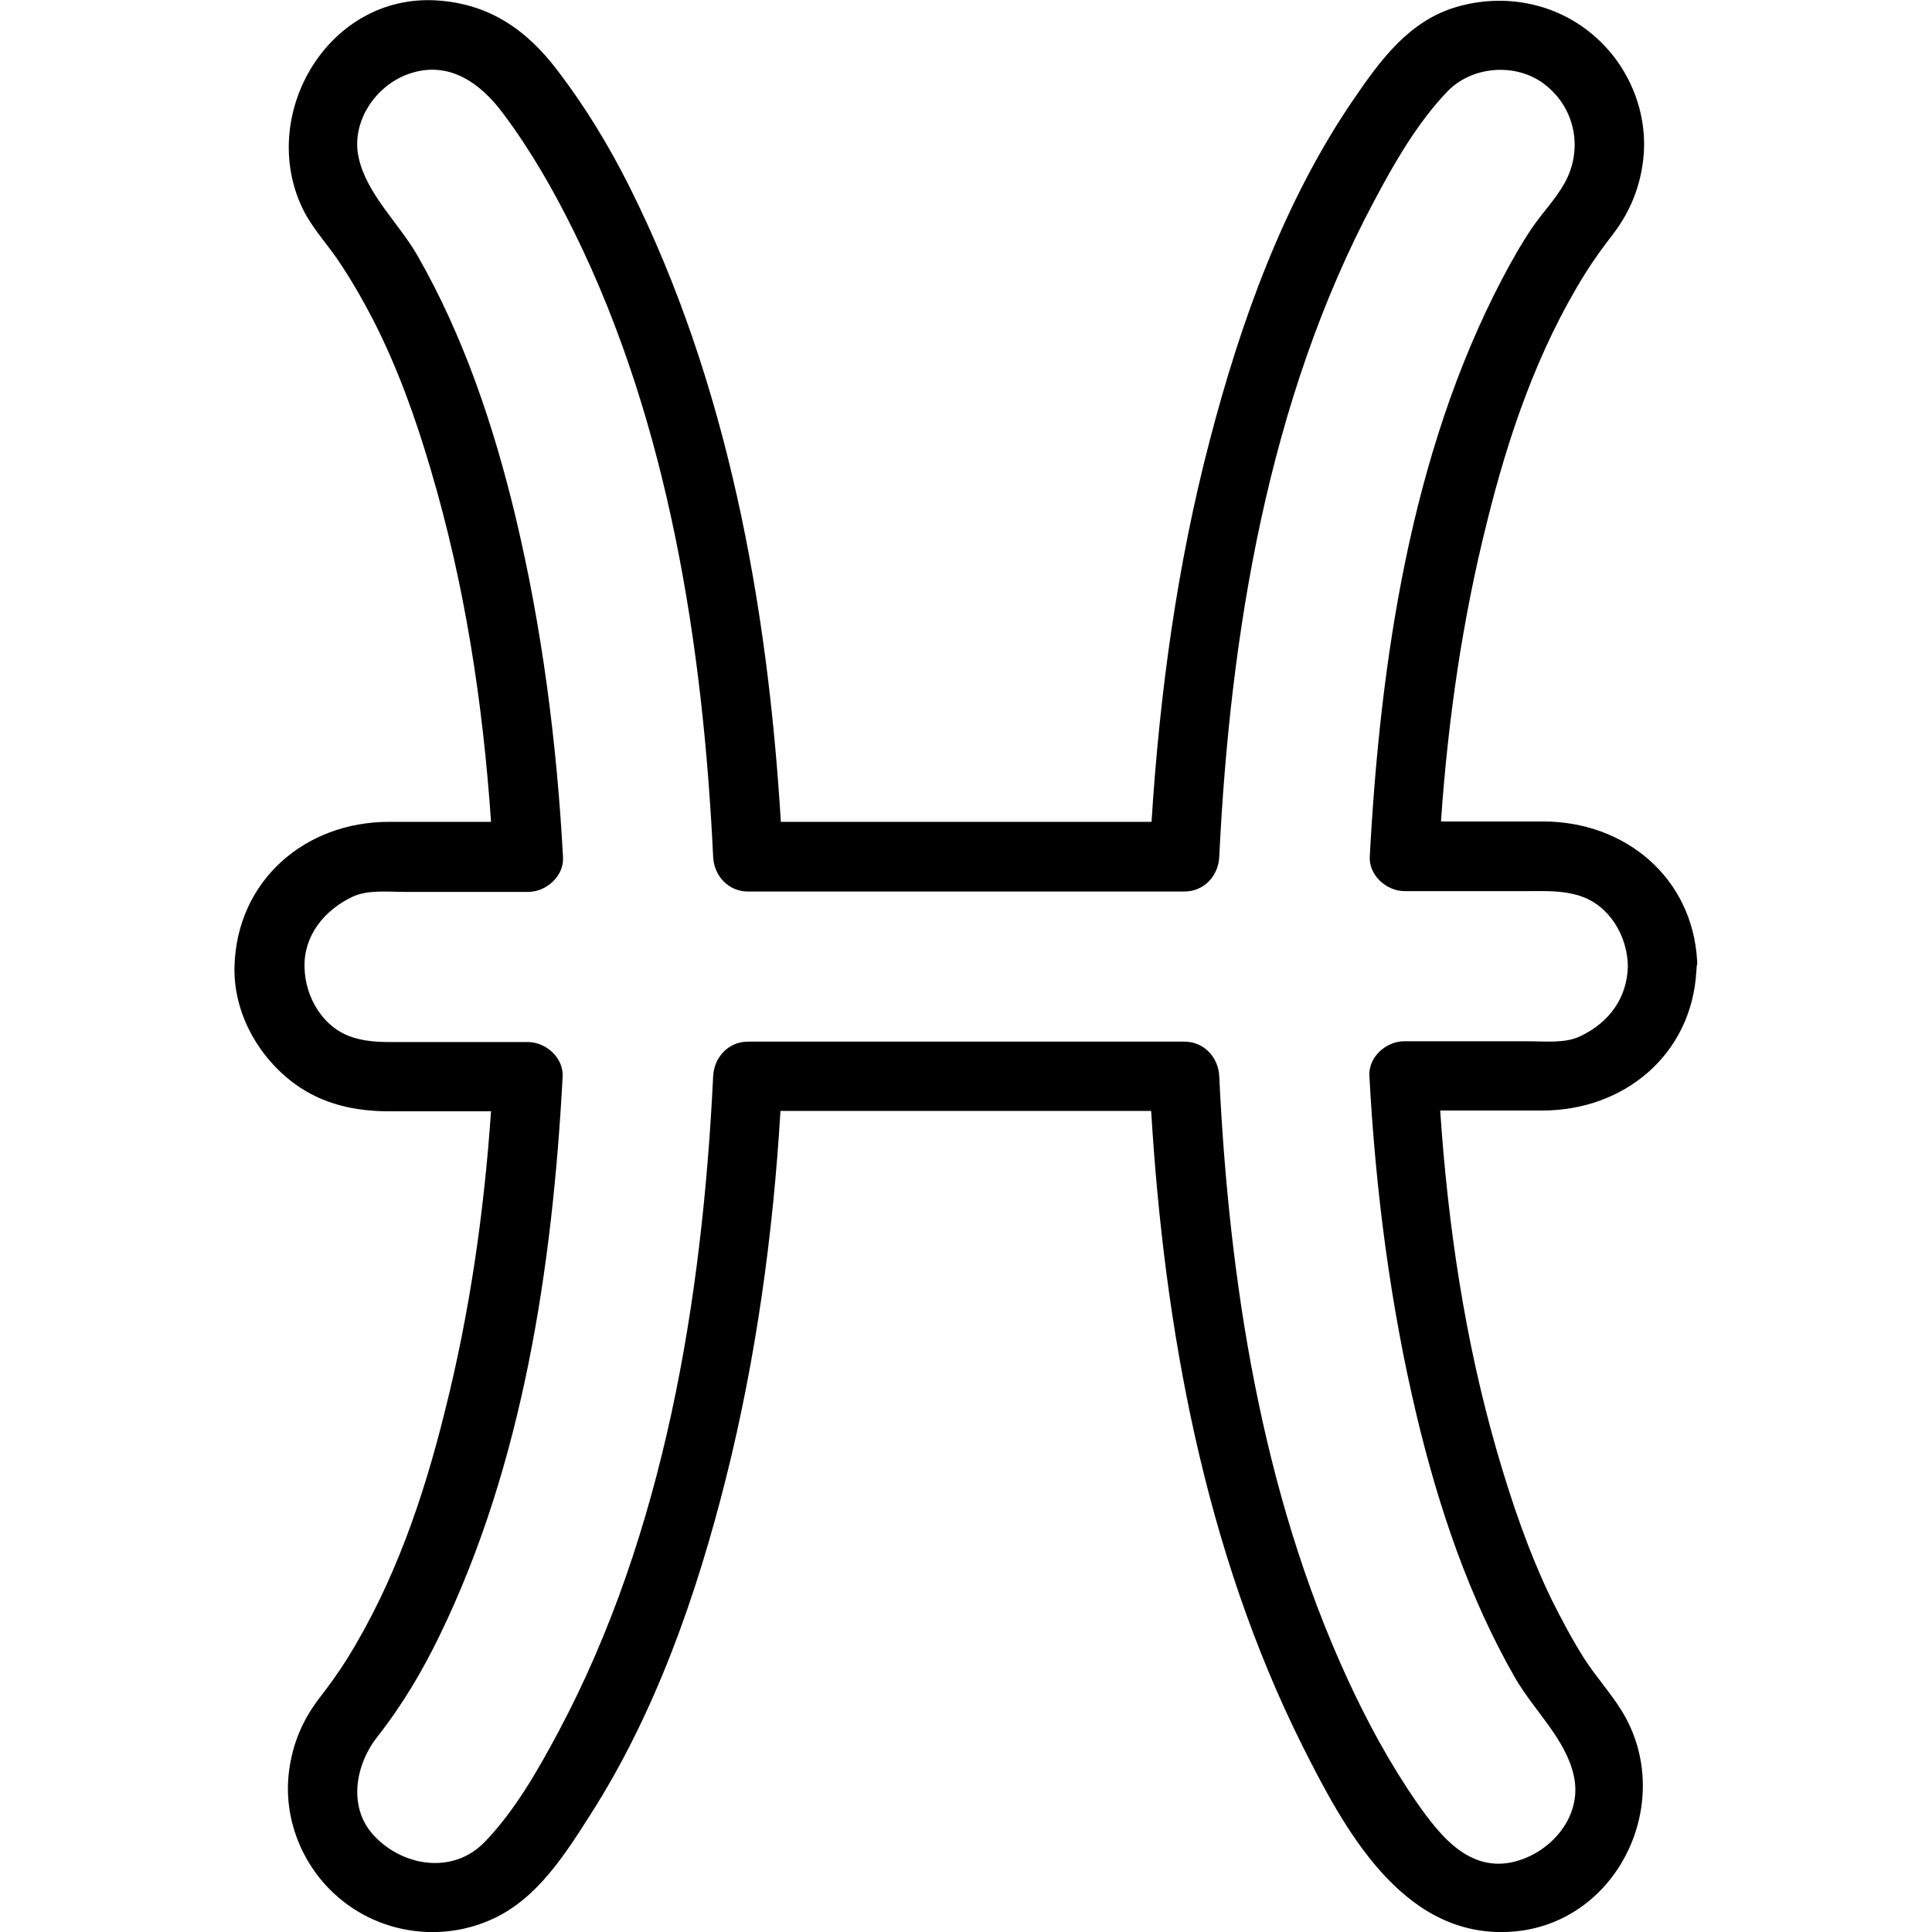 <?xml version="1.0" encoding="utf-8"?>
<!-- Generator: Adobe Illustrator 23.0.1, SVG Export Plug-In . SVG Version: 6.00 Build 0)  -->
<svg version="1.1" id="pisces" xmlns="http://www.w3.org/2000/svg" xmlns:xlink="http://www.w3.org/1999/xlink" x="0px" y="0px"
	 viewBox="0 0 499.3 499.3" style="enable-background:new 0 0 499.3 499.3;" xml:space="preserve">
<path id="pisces_1_" d="M438.6,248.3c-1.2-21.5-18.6-36-39.8-36c-8.8,0-17.6,0-26.4,0c1.8-26.1,5.5-52,11.9-77.4
	c5.5-22.3,13.1-44.5,25.3-64.1c2.3-3.7,4.8-7.1,7.2-10.2c4.3-5.6,6.9-11.8,7.8-18.8c1.6-12.2-3.4-24.7-12.8-32.7
	c-9.8-8.4-23.1-10.9-35.4-7.3c-12.3,3.6-19.7,13.8-26.6,23.9C331.8,52,320.6,83.2,312.6,114c-8.4,32.1-12.9,65.2-15,98.4
	c-31.9,0-63.9,0-95.8,0c-3.4-56.2-13.8-113.5-39.1-164.1c-5.3-10.6-11.5-20.8-18.7-30.2c-8-10.5-17.7-17.2-31.3-18
	C85.2-1.5,67.1,28.7,77.7,52.8c2.4,5.5,6.2,9.4,9.5,14.2c3.4,5,6.4,10.2,9.2,15.6c6.3,12.3,11,25.4,14.9,38.7
	c8.8,29.6,13.5,60.3,15.6,91.1c-8.8,0-17.6,0-26.4,0c-21.6,0-39.3,15.1-39.9,37.4c-0.3,11.9,6.1,23.4,15.7,30.4
	c7.2,5.2,15.5,7,24.2,7c8.8,0,17.6,0,26.4,0c-1.8,26.1-5.5,52-11.9,77.4c-5.5,22.3-13.1,44.5-25.3,64.1c-2.3,3.7-4.8,7.1-7.2,10.2
	c-4.3,5.6-6.9,11.8-7.8,18.8c-1.6,12.2,3.4,24.7,12.8,32.7c11.1,9.5,26.9,11.6,40.1,5.4c11.3-5.3,18.4-16.5,24.9-26.7
	c16.9-26.4,27.5-56.8,35.1-87c7.8-31.1,12.2-63.1,14.1-95c31.9,0,63.9,0,95.8,0c3.4,56.2,13.8,113.5,39.1,164.1
	c10.6,21.1,25.4,48.9,52.5,48.1c28.7-0.8,44.7-33.9,29.8-57.5c-2.9-4.6-6.4-8.4-9.5-13.2c-3.1-4.9-5.8-10-8.4-15.2
	c-5.9-12.2-10.3-25.1-14.1-38.2c-8.3-28.7-12.7-58.4-14.7-88.2c8.8,0,17.6,0,26.4,0c21.2,0,38.6-14.5,39.8-36c0-0.4,0.1-0.9,0.1-1.4
	C438.7,249.2,438.6,248.8,438.6,248.3z M408.4,267.8c-3.9,1.9-9.2,1.3-13.5,1.3c-10.7,0-21.4,0-32,0c-4.7,0-9.3,4.1-9,9
	c1.6,29.6,5.4,59.2,12.3,88.1c5.6,23.3,13.4,46.6,25.4,67.5c4.8,8.3,13,15.7,15.1,25.1c2.4,10.4-5.6,19.8-15.2,22.3
	c-11.8,3-19.4-6.8-25.3-15.2c-7-10.1-12.9-21-18-32.1c-22.2-48.2-30.6-103-33.1-155.6c-0.2-4.9-3.9-9-9-9c-37.6,0-75.2,0-112.8,0
	c-5.1,0-8.8,4.1-9,9c-2.8,57.6-12.6,118-40,169.4c-5.3,9.9-11.2,20.3-19,28.4c-8.4,8.7-21.7,6.3-29.1-2.1c-6.3-7.3-4.2-18,1.2-24.9
	c6.4-8.1,11.7-17,16.2-26.3c21.6-44.4,29.2-95.6,31.8-144.4c0.3-4.9-4.3-9-9-9c-10.7,0-21.4,0-32,0c-4.6,0-8.8,0.2-13.2-1.2
	c-7.7-2.4-12.4-10.4-12.5-18.2c-0.2-8.2,5.2-14.7,12.3-18.1c3.9-1.9,9.2-1.3,13.5-1.3c10.7,0,21.4,0,32,0c4.7,0,9.3-4.1,9-9
	c-1.6-29.6-5.4-59.2-12.3-88.1c-5.6-23.3-13.4-46.6-25.4-67.5c-4.8-8.3-13-15.7-15.1-25.1c-2.1-9.4,4.5-18.9,13.2-21.8
	c10.2-3.4,18.3,2.5,24.1,10.3c7.2,9.6,13.2,20.1,18.5,30.9c24.3,49.4,33.2,106.7,35.8,161.2c0.2,4.9,3.9,9,9,9
	c37.6,0,75.2,0,112.8,0c5.1,0,8.8-4.1,9-9c2.8-57.6,12.6-118,40-169.4c5.2-9.8,11.1-20.1,18.8-28.2c6.4-6.8,17.9-7.7,25.3-2
	c8,6.2,10,16.9,5.1,25.6c-2.3,4.1-5.7,7.6-8.3,11.4c-2.9,4.3-5.5,8.9-7.9,13.5c-23.6,45.1-31.4,98.8-34.1,149c-0.3,4.9,4.3,9,9,9
	c10.7,0,21.4,0,32,0c4.6,0,8.8-0.2,13.2,1.2c7.7,2.4,12.4,10.4,12.5,18.2C420.5,258,415.8,264.3,408.4,267.8z"/>
</svg>
